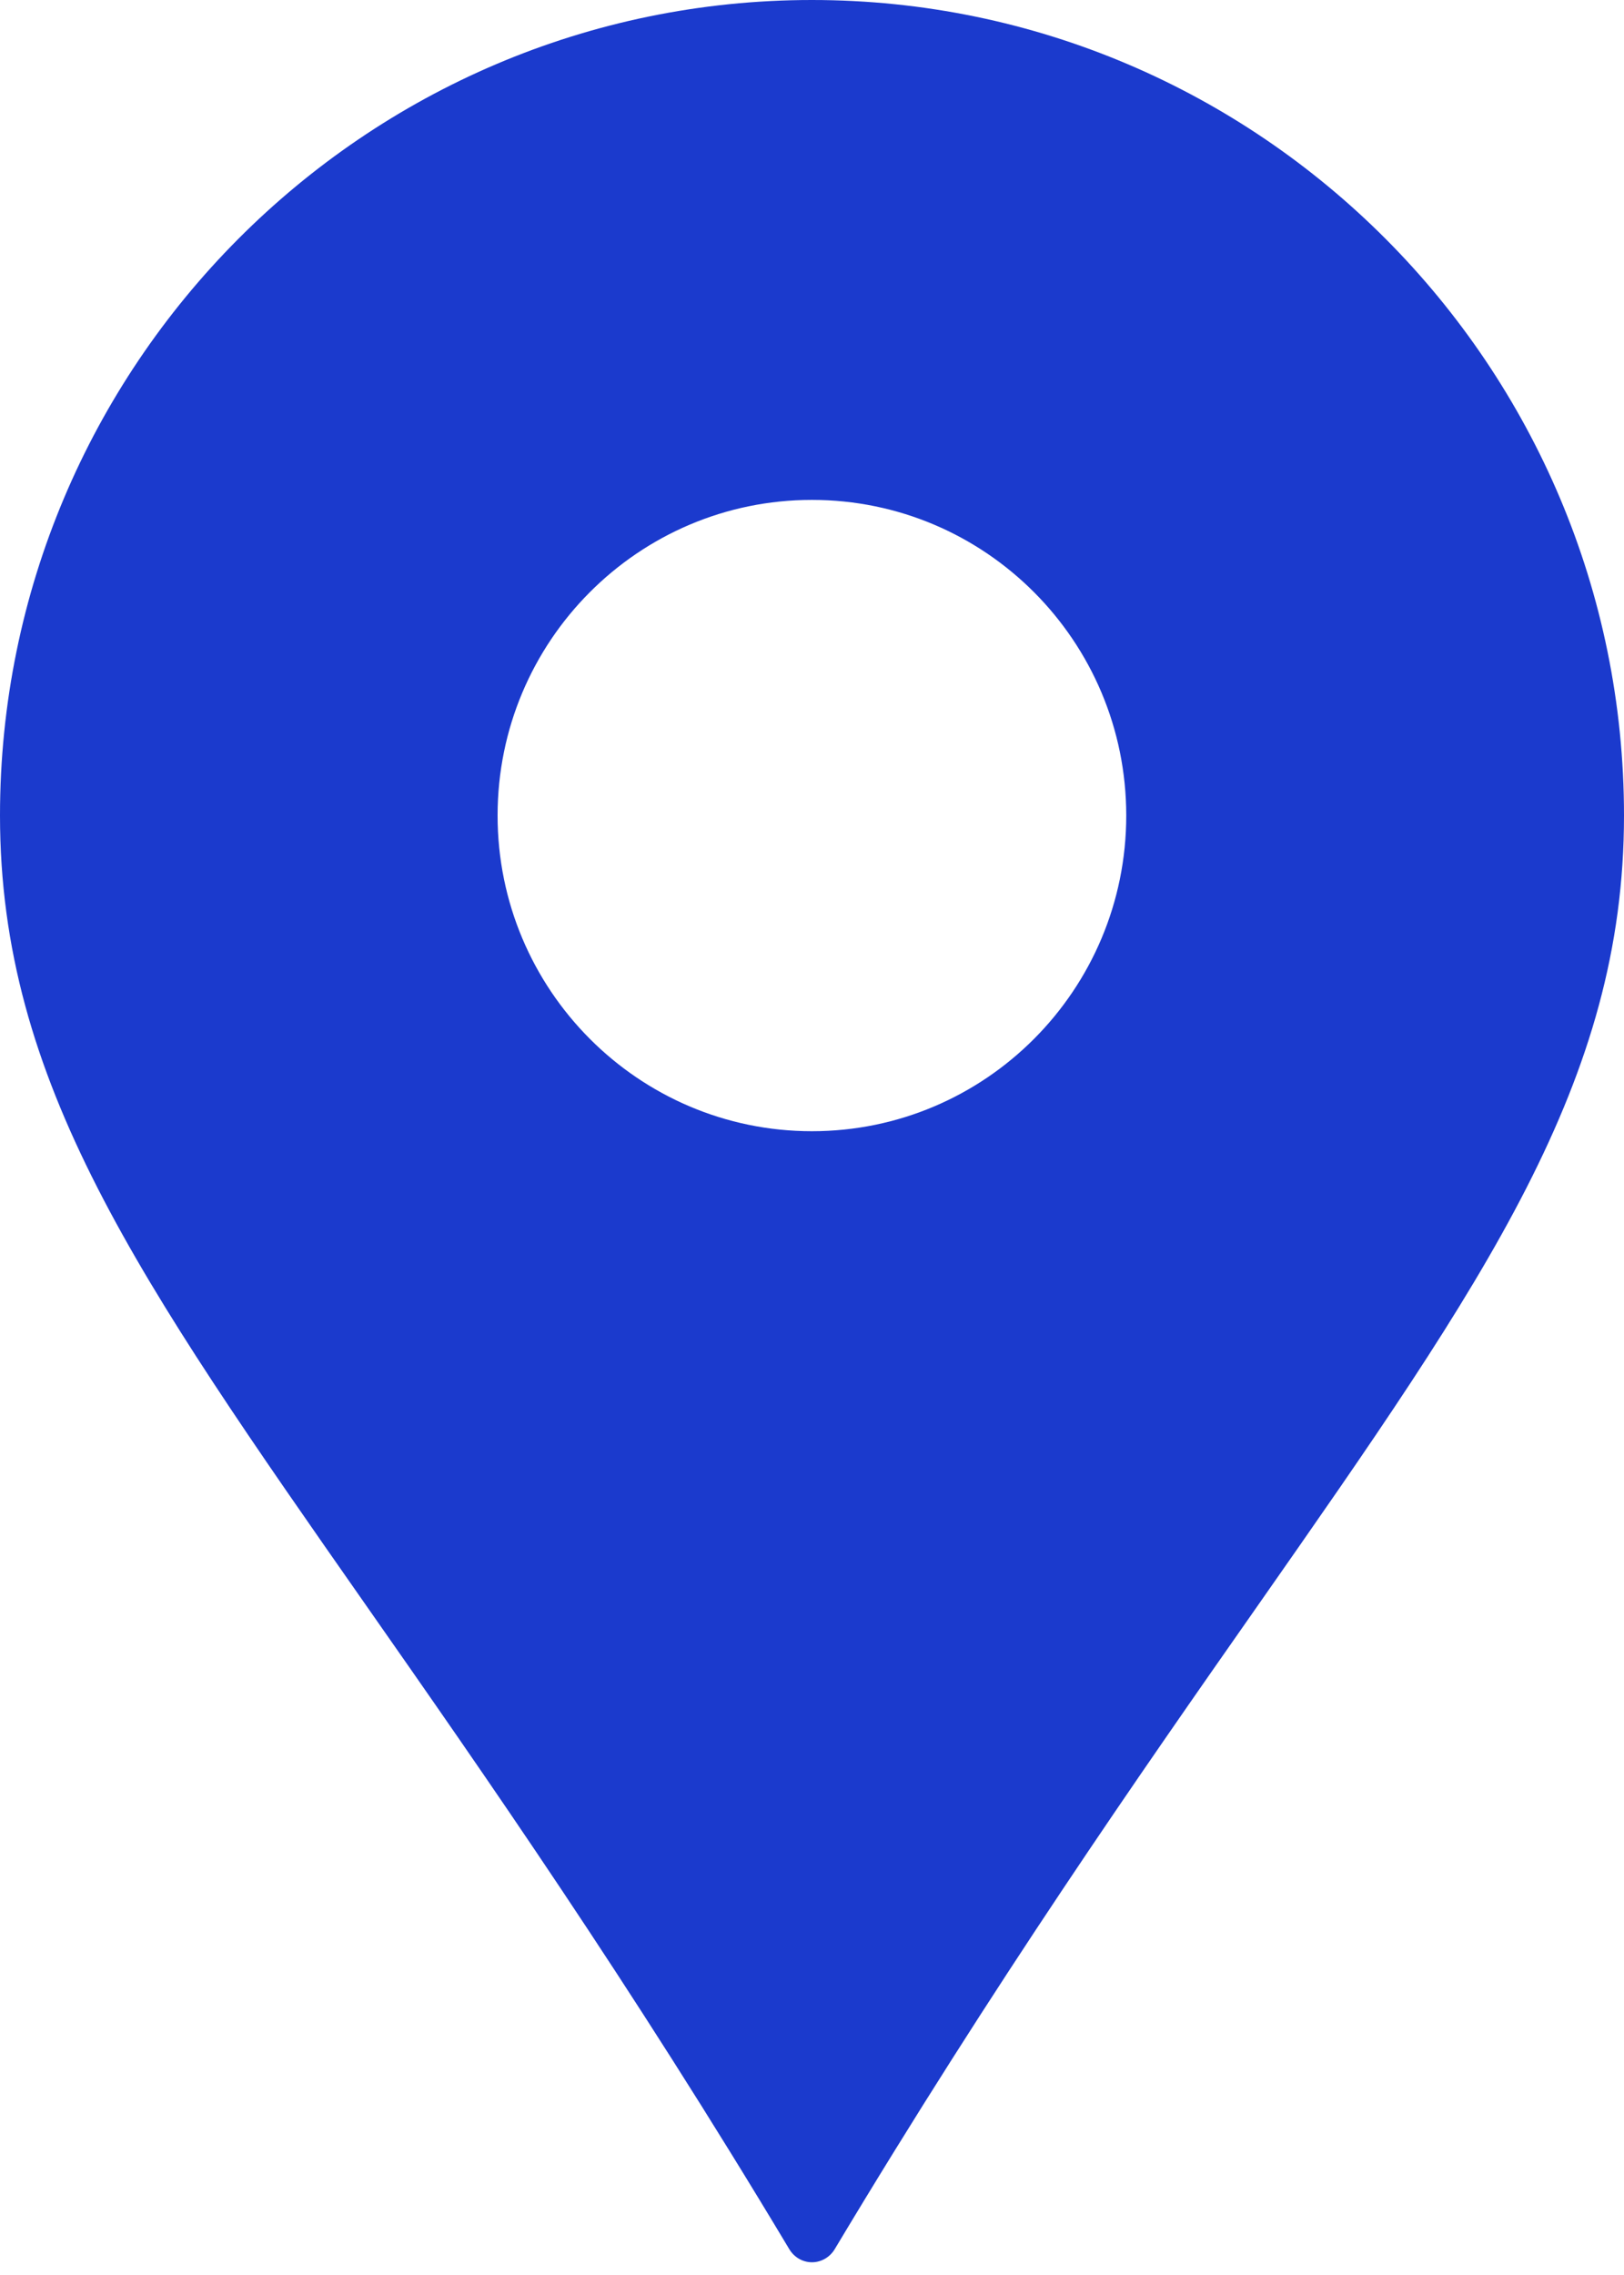 <svg width="30" height="42" viewBox="0 0 30 42" fill="none" xmlns="http://www.w3.org/2000/svg">
<path d="M30 15.055C30 6.754 23.271 0 14.998 0C6.728 0 0 6.754 0 15.055C0 19.968 2.547 23.612 6.772 29.651C8.933 32.739 11.618 36.579 14.584 41.529C14.673 41.674 14.829 41.765 14.999 41.765C15.17 41.765 15.327 41.673 15.416 41.529C18.382 36.579 21.066 32.739 23.228 29.651C27.452 23.612 30 19.968 30 15.055ZM14.998 20.884C11.794 20.884 9.192 18.273 9.192 15.056C9.192 11.837 11.794 9.229 14.998 9.229C18.204 9.229 20.805 11.837 20.805 15.056C20.805 18.273 18.206 20.884 14.998 20.884Z" fill="#1B3ACD"/>
</svg>
